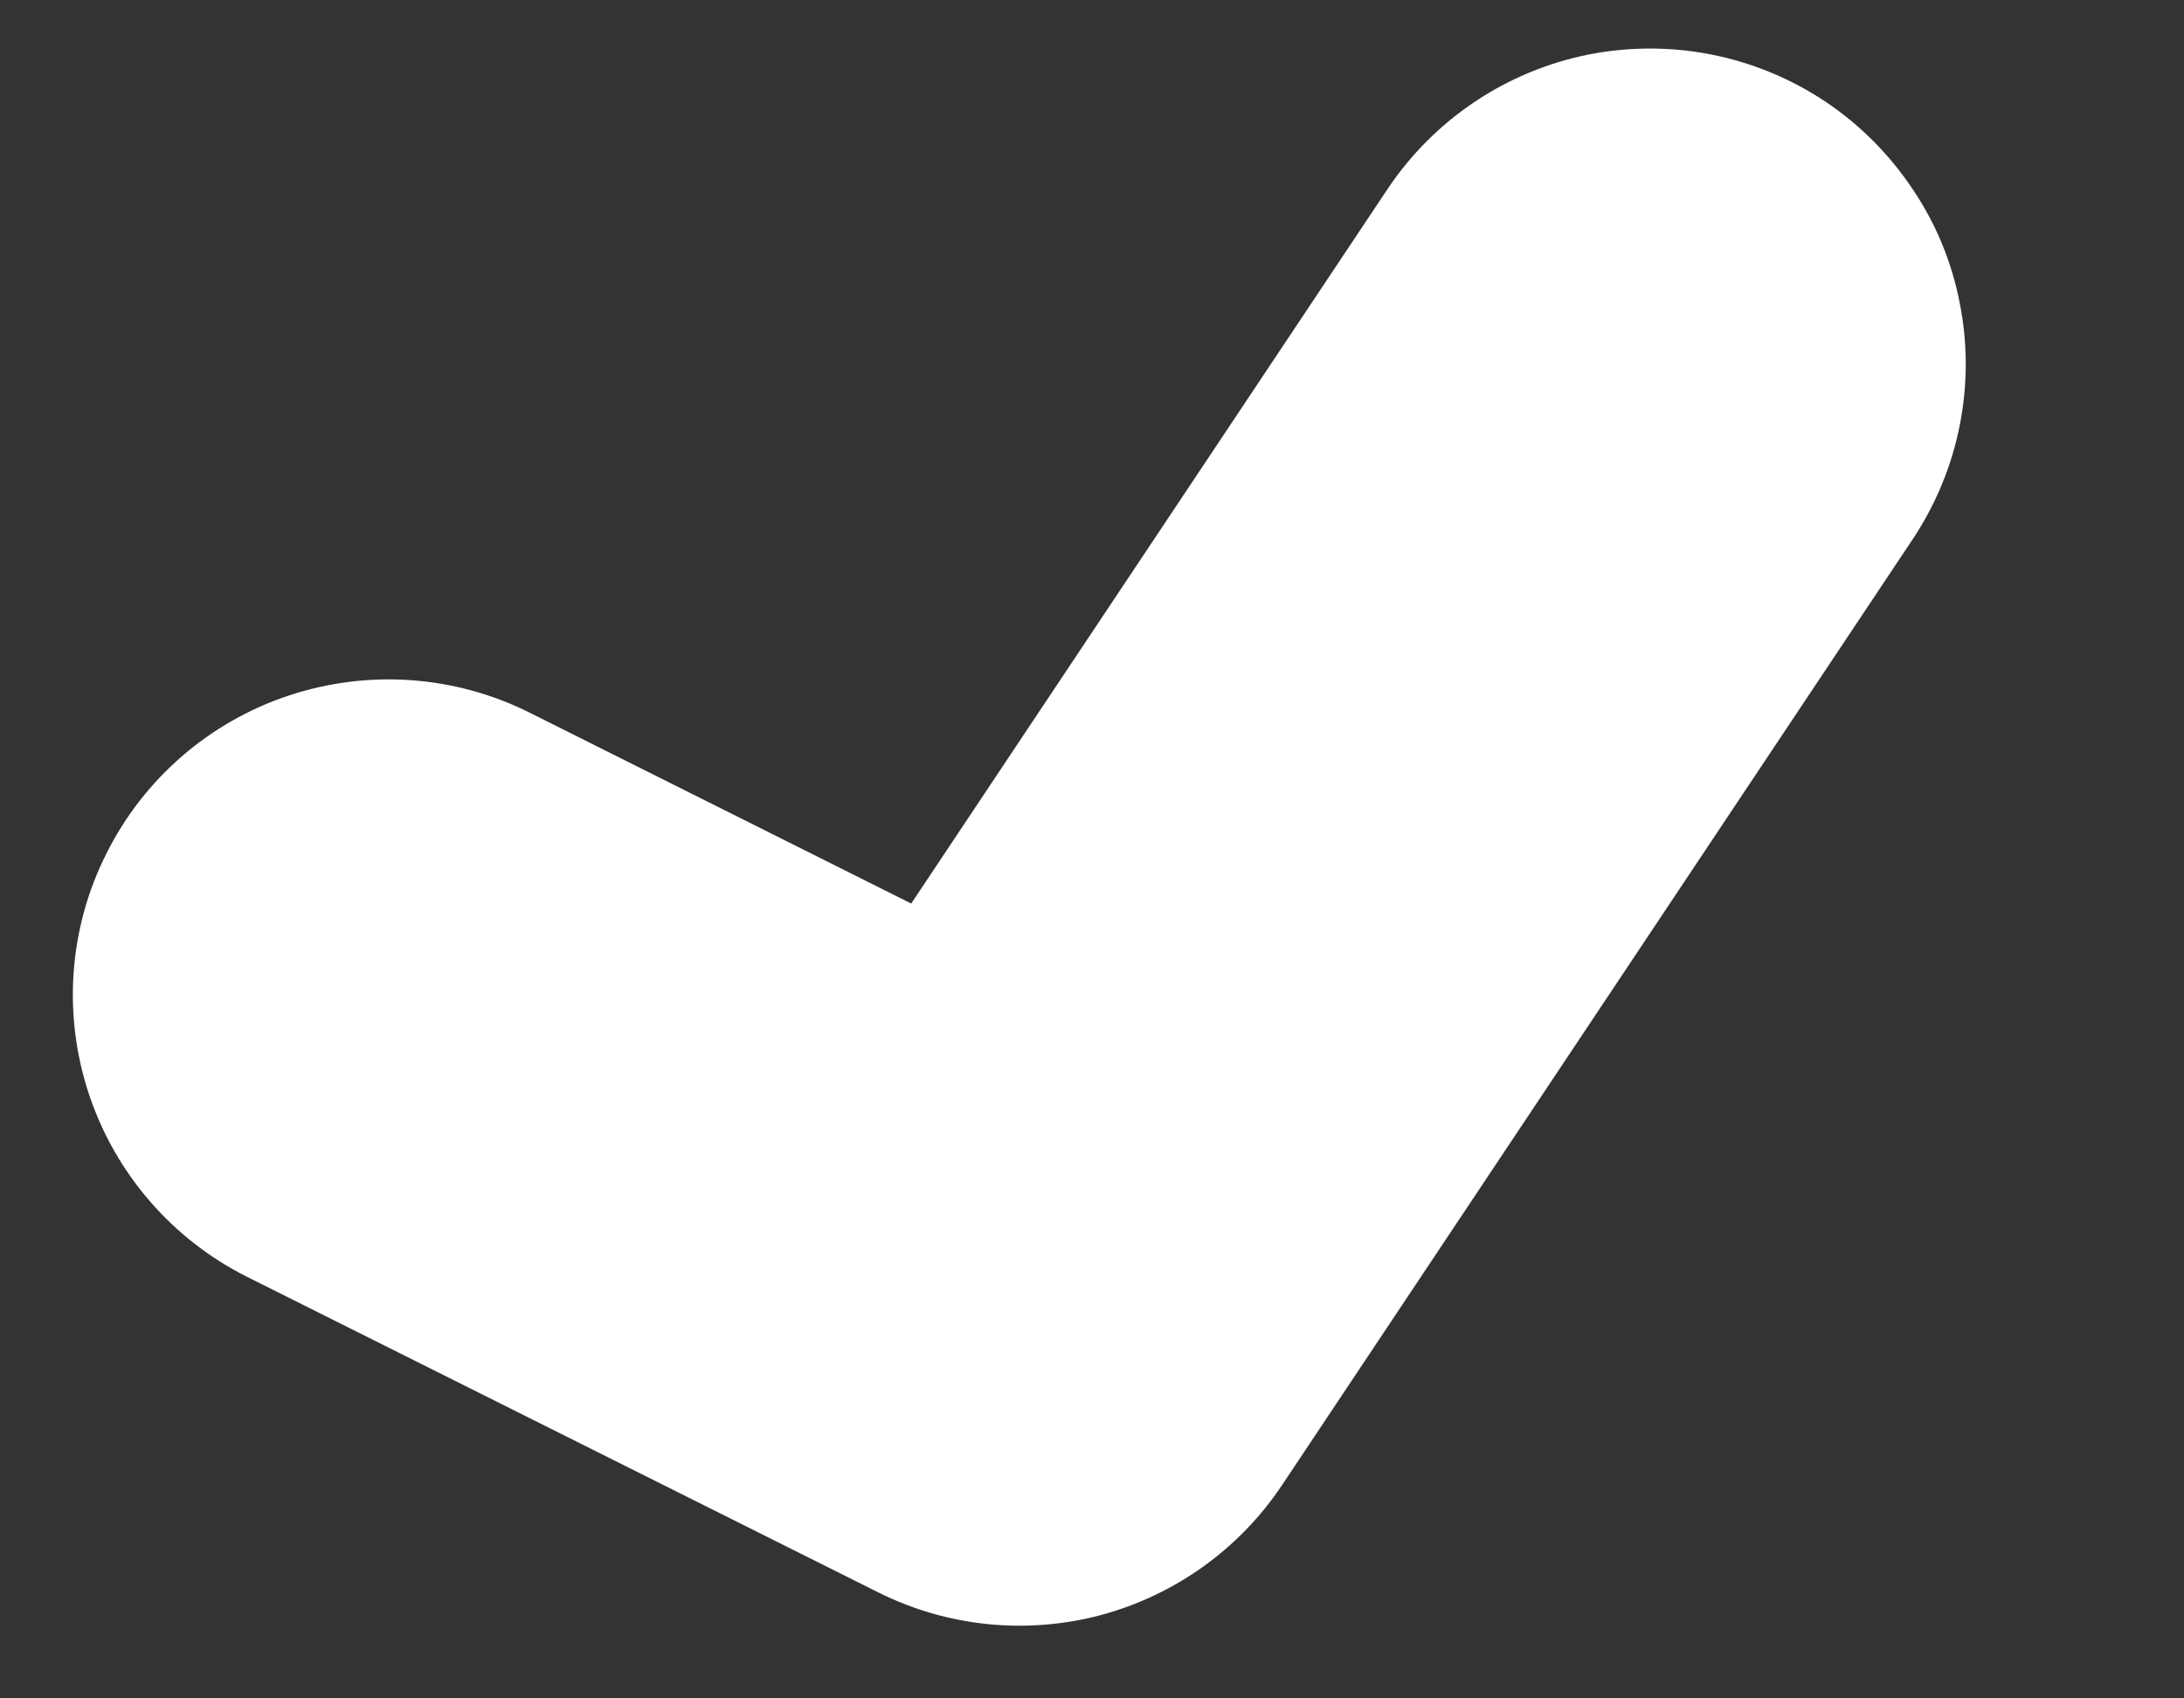 <svg width="9" height="7" viewBox="0 0 9 7" fill="none" xmlns="http://www.w3.org/2000/svg">
<rect x="0" y="0" width="9" height="7" fill="#333333" stroke="none"/>
<path d="M7.521 0.418C7.234 0.227 6.883 0.158 6.545 0.225C6.207 0.293 5.91 0.492 5.718 0.779L3.755 3.724L2.182 2.937C1.874 2.783 1.517 2.758 1.189 2.867C0.862 2.976 0.592 3.21 0.438 3.519C0.283 3.827 0.258 4.184 0.367 4.511C0.476 4.838 0.711 5.109 1.019 5.263L3.619 6.563C3.903 6.705 4.228 6.738 4.535 6.657C4.841 6.575 5.107 6.385 5.283 6.121L7.883 2.221C7.977 2.079 8.043 1.92 8.076 1.752C8.109 1.585 8.109 1.412 8.075 1.245C8.042 1.077 7.976 0.918 7.88 0.777C7.785 0.635 7.663 0.513 7.521 0.418Z" fill="white"/>
</svg>
